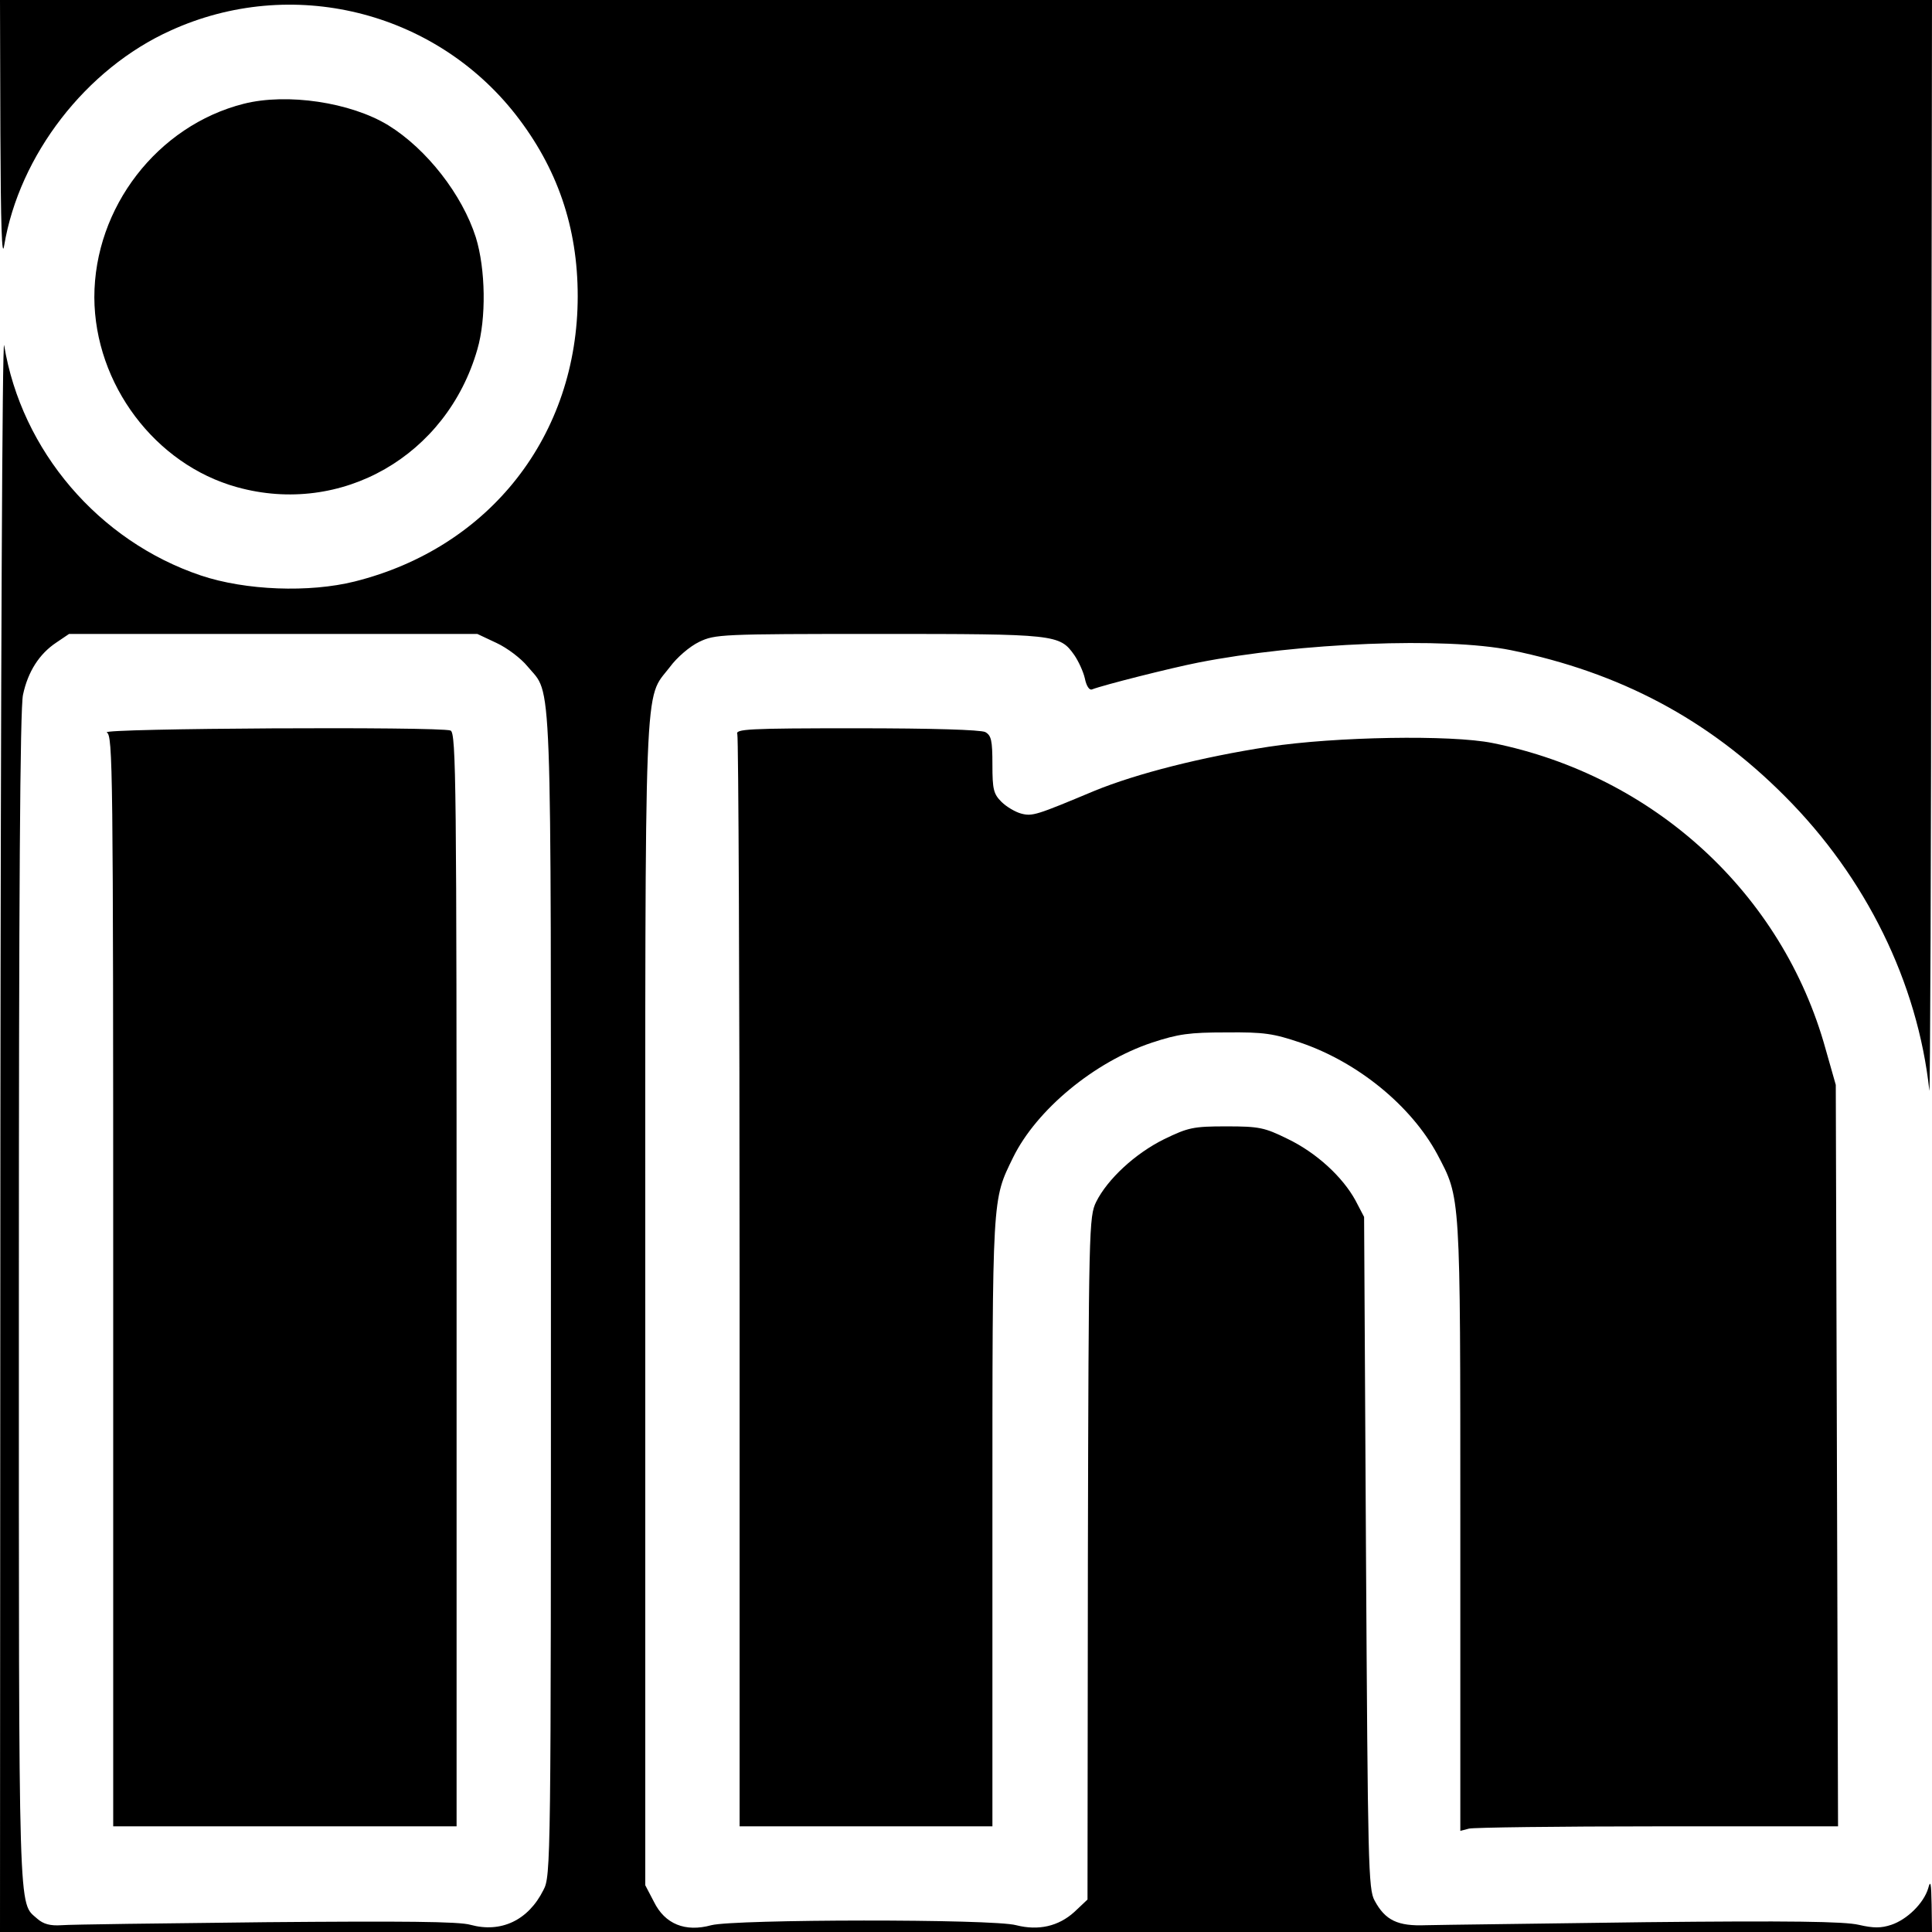 <?xml version="1.0" standalone="no"?>
<!DOCTYPE svg PUBLIC "-//W3C//DTD SVG 20010904//EN"
 "http://www.w3.org/TR/2001/REC-SVG-20010904/DTD/svg10.dtd">
<svg version="1.0" xmlns="http://www.w3.org/2000/svg"
 width="512pt" height="512pt" viewBox="0 0 512 512"
 preserveAspectRatio="xMidYMid meet"
fill="currentColor"
  >

<g   transform="translate(0,512) scale(0.1,-0.1)"
 >
<path   d="M1 4768 c1 -245 4 -336 10 -299 40 240 217 469 441 570 320 146 698
53 914 -222 111 -142 165 -299 165 -482 0 -368 -232 -666 -591 -756 -120 -30
-289 -24 -408 16 -270 91 -475 330 -521 610 -5 28 -9 -905 -10 -2077 l-1
-2128 2560 0 2560 0 -1 73 c-1 57 -3 66 -9 43 -12 -40 -56 -83 -98 -97 -27 -9
-47 -9 -86 0 -38 9 -182 11 -566 7 -283 -4 -545 -7 -581 -8 -75 -3 -108 13
-136 65 -17 30 -18 95 -23 922 l-5 890 -23 44 c-34 62 -103 126 -180 163 -61
30 -75 33 -162 33 -88 0 -101 -3 -165 -34 -77 -38 -150 -106 -180 -166 -19
-39 -20 -66 -22 -945 l-1 -904 -35 -33 c-42 -38 -95 -50 -154 -35 -61 17 -746
16 -808 0 -69 -19 -123 3 -152 62 l-23 44 0 1541 c0 1704 -4 1597 65 1687 19
26 53 55 78 67 42 20 56 21 475 21 471 0 480 -1 519 -56 11 -16 24 -44 28 -62
4 -20 12 -32 19 -29 31 12 210 57 281 71 269 53 655 68 829 33 289 -59 523
-183 726 -387 215 -215 352 -494 383 -780 2 -19 5 623 5 1428 l2 1462 -2560 0
-2560 0 1 -352z m1315 -1352 c28 -13 65 -41 82 -62 66 -80 62 30 62 -1666 0
-1508 0 -1540 -20 -1577 -40 -80 -112 -114 -193 -92 -30 9 -181 10 -542 7
-275 -3 -519 -6 -542 -8 -30 -2 -48 3 -64 17 -51 46 -49 -29 -49 1639 0 1071
3 1571 11 1605 13 61 43 108 88 138 l34 23 541 0 541 0 51 -24z"/>
<path  d="M283 3179 c16 -9 17 -89 17 -1454 l0 -1445 455 0 455 0 0 1449 c0
1312 -1 1449 -16 1455 -29 11 -931 6 -911 -5z"/>
<path   d="M646 4845 c-229 -58 -396 -275 -396 -513 1 -230 161 -443 378 -503
277 -77 556 83 637 365 24 82 22 213 -4 297 -36 113 -130 234 -232 297 -100
61 -268 86 -383 57z"/>
<path   d="M1954 3174 c3 -9 6 -663 6 -1455 l0 -1439 335 0 335 0 0 808 c0 872
-1 850 55 965 62 126 215 253 368 304 70 23 99 27 197 27 100 1 125 -3 196
-27 153 -52 294 -168 363 -296 62 -118 61 -96 61 -984 l0 -809 23 6 c12 3 237
6 500 6 l478 0 -3 983 -3 982 -27 95 c-114 412 -455 725 -883 811 -109 22
-416 17 -593 -10 -176 -27 -350 -71 -462 -117 -153 -64 -164 -68 -194 -60 -15
4 -39 18 -52 31 -21 21 -24 33 -24 99 0 64 -3 77 -19 86 -13 6 -139 10 -341
10 -290 0 -322 -2 -316 -16z"/>
</g>
</svg>
